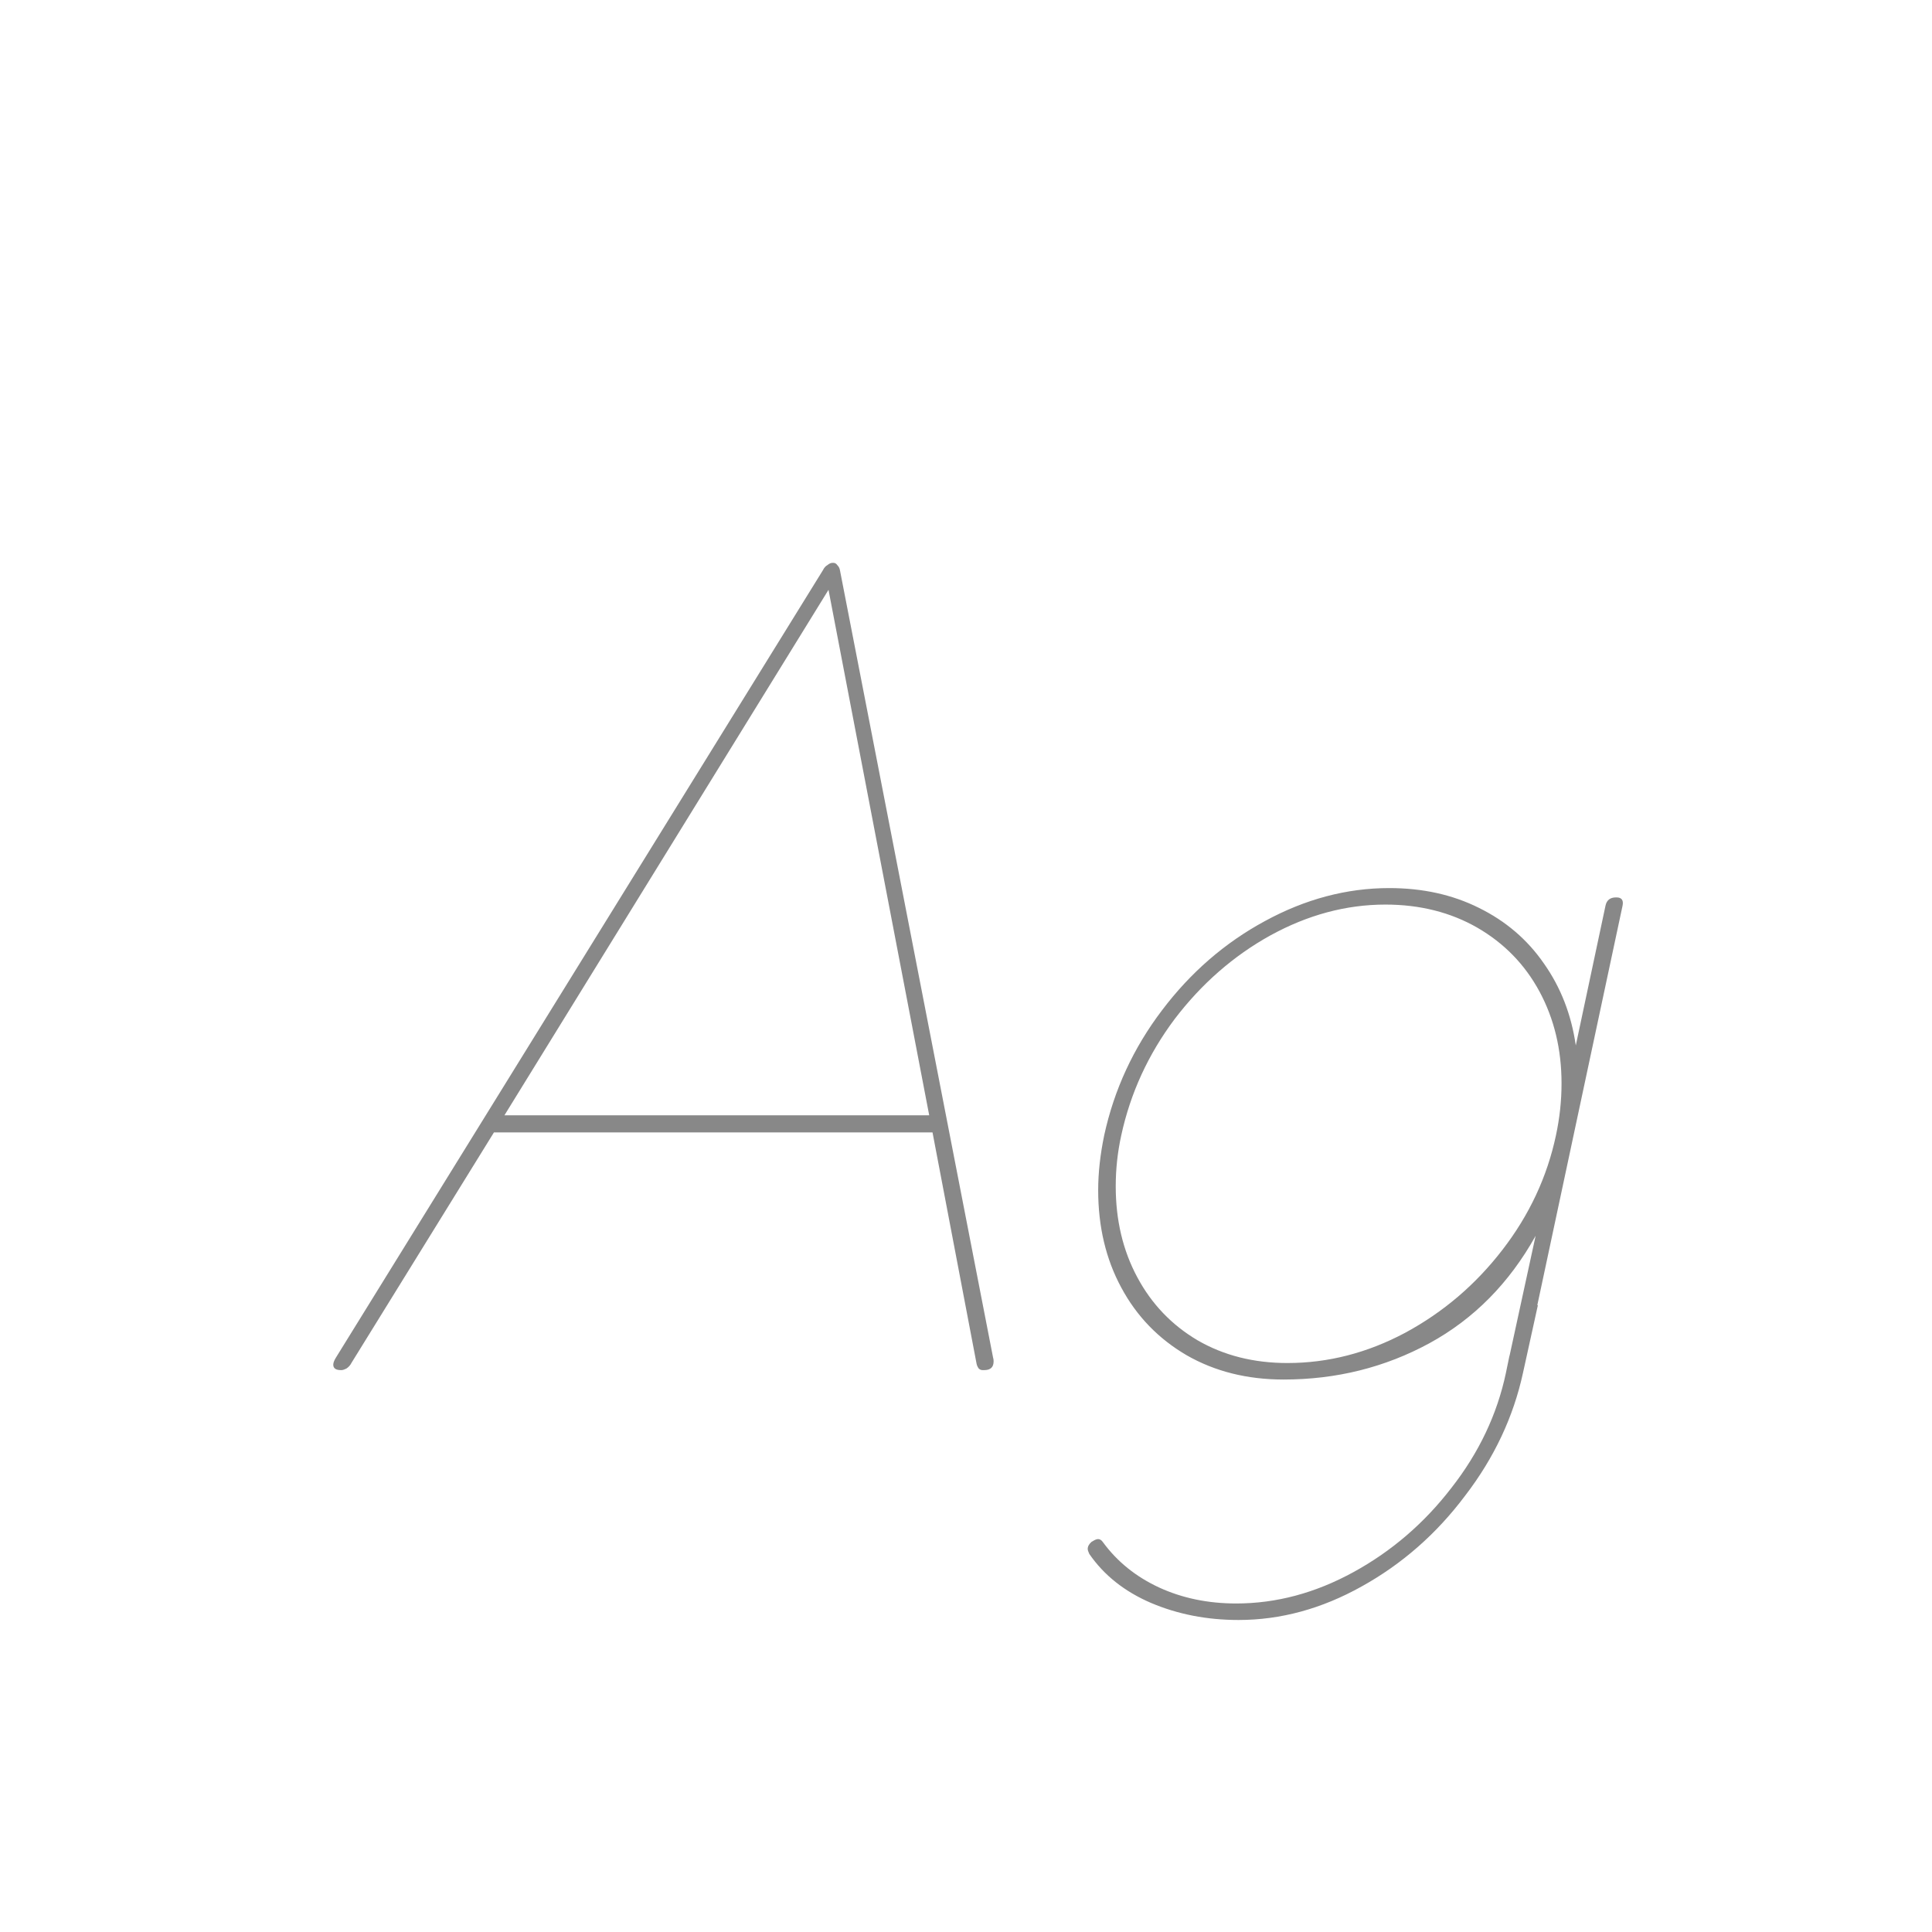 <svg width="24" height="24" viewBox="0 0 24 24" fill="none" xmlns="http://www.w3.org/2000/svg">
<path d="M12.336 16.863C12.341 16.877 12.343 16.893 12.343 16.911C12.343 16.984 12.304 17.02 12.227 17.02H12.206C12.188 17.02 12.172 17.014 12.158 17C12.145 16.982 12.135 16.961 12.131 16.939L11.584 14.067H6.136L4.365 16.932C4.352 16.959 4.331 16.982 4.304 17C4.276 17.014 4.256 17.02 4.242 17.02H4.235C4.172 17.02 4.14 16.998 4.14 16.952C4.14 16.929 4.151 16.9 4.174 16.863L10.224 7.081C10.237 7.054 10.255 7.033 10.278 7.02C10.301 7.001 10.322 6.992 10.34 6.992H10.354C10.372 6.992 10.388 7.001 10.401 7.02C10.42 7.038 10.431 7.061 10.435 7.088L12.336 16.863ZM11.543 13.855L10.292 7.327L6.266 13.855H11.543ZM20.081 11.148C20.145 11.148 20.17 11.183 20.156 11.251L19.097 16.214H19.104L18.919 17.055C18.8 17.602 18.561 18.11 18.201 18.579C17.846 19.053 17.417 19.429 16.916 19.707C16.419 19.985 15.909 20.124 15.385 20.124C14.993 20.124 14.63 20.053 14.298 19.912C13.97 19.771 13.714 19.568 13.532 19.304C13.519 19.276 13.512 19.256 13.512 19.242C13.512 19.21 13.528 19.181 13.56 19.153L13.573 19.146C13.601 19.128 13.623 19.119 13.642 19.119C13.664 19.119 13.685 19.133 13.703 19.16C13.881 19.402 14.113 19.588 14.4 19.721C14.688 19.853 15.007 19.919 15.357 19.919C15.854 19.919 16.34 19.789 16.814 19.529C17.287 19.27 17.693 18.921 18.03 18.483C18.372 18.046 18.598 17.57 18.707 17.055L18.748 16.856L18.755 16.829L19.076 15.352C18.748 15.94 18.308 16.385 17.757 16.686C17.205 16.986 16.602 17.137 15.945 17.137C15.494 17.137 15.093 17.037 14.742 16.836C14.391 16.631 14.12 16.351 13.929 15.995C13.737 15.64 13.642 15.236 13.642 14.785C13.642 14.571 13.667 14.343 13.717 14.102C13.84 13.537 14.079 13.019 14.435 12.55C14.79 12.08 15.216 11.711 15.713 11.442C16.214 11.169 16.729 11.032 17.258 11.032C17.672 11.032 18.044 11.114 18.372 11.278C18.705 11.442 18.974 11.672 19.179 11.969C19.388 12.265 19.52 12.604 19.575 12.987L19.944 11.251C19.958 11.183 20.001 11.148 20.074 11.148H20.081ZM15.993 16.932C16.499 16.932 16.987 16.806 17.456 16.556C17.93 16.3 18.333 15.956 18.666 15.523C18.999 15.091 19.22 14.617 19.329 14.102C19.375 13.887 19.398 13.673 19.398 13.459C19.398 13.035 19.306 12.655 19.124 12.317C18.942 11.98 18.684 11.716 18.352 11.524C18.019 11.333 17.638 11.237 17.21 11.237C16.722 11.237 16.246 11.365 15.781 11.62C15.321 11.875 14.925 12.222 14.592 12.659C14.264 13.097 14.043 13.578 13.929 14.102C13.883 14.311 13.86 14.523 13.86 14.737C13.86 15.157 13.949 15.533 14.127 15.865C14.305 16.198 14.555 16.46 14.879 16.651C15.203 16.838 15.574 16.932 15.993 16.932Z" fill="#888888"/>
</svg>
